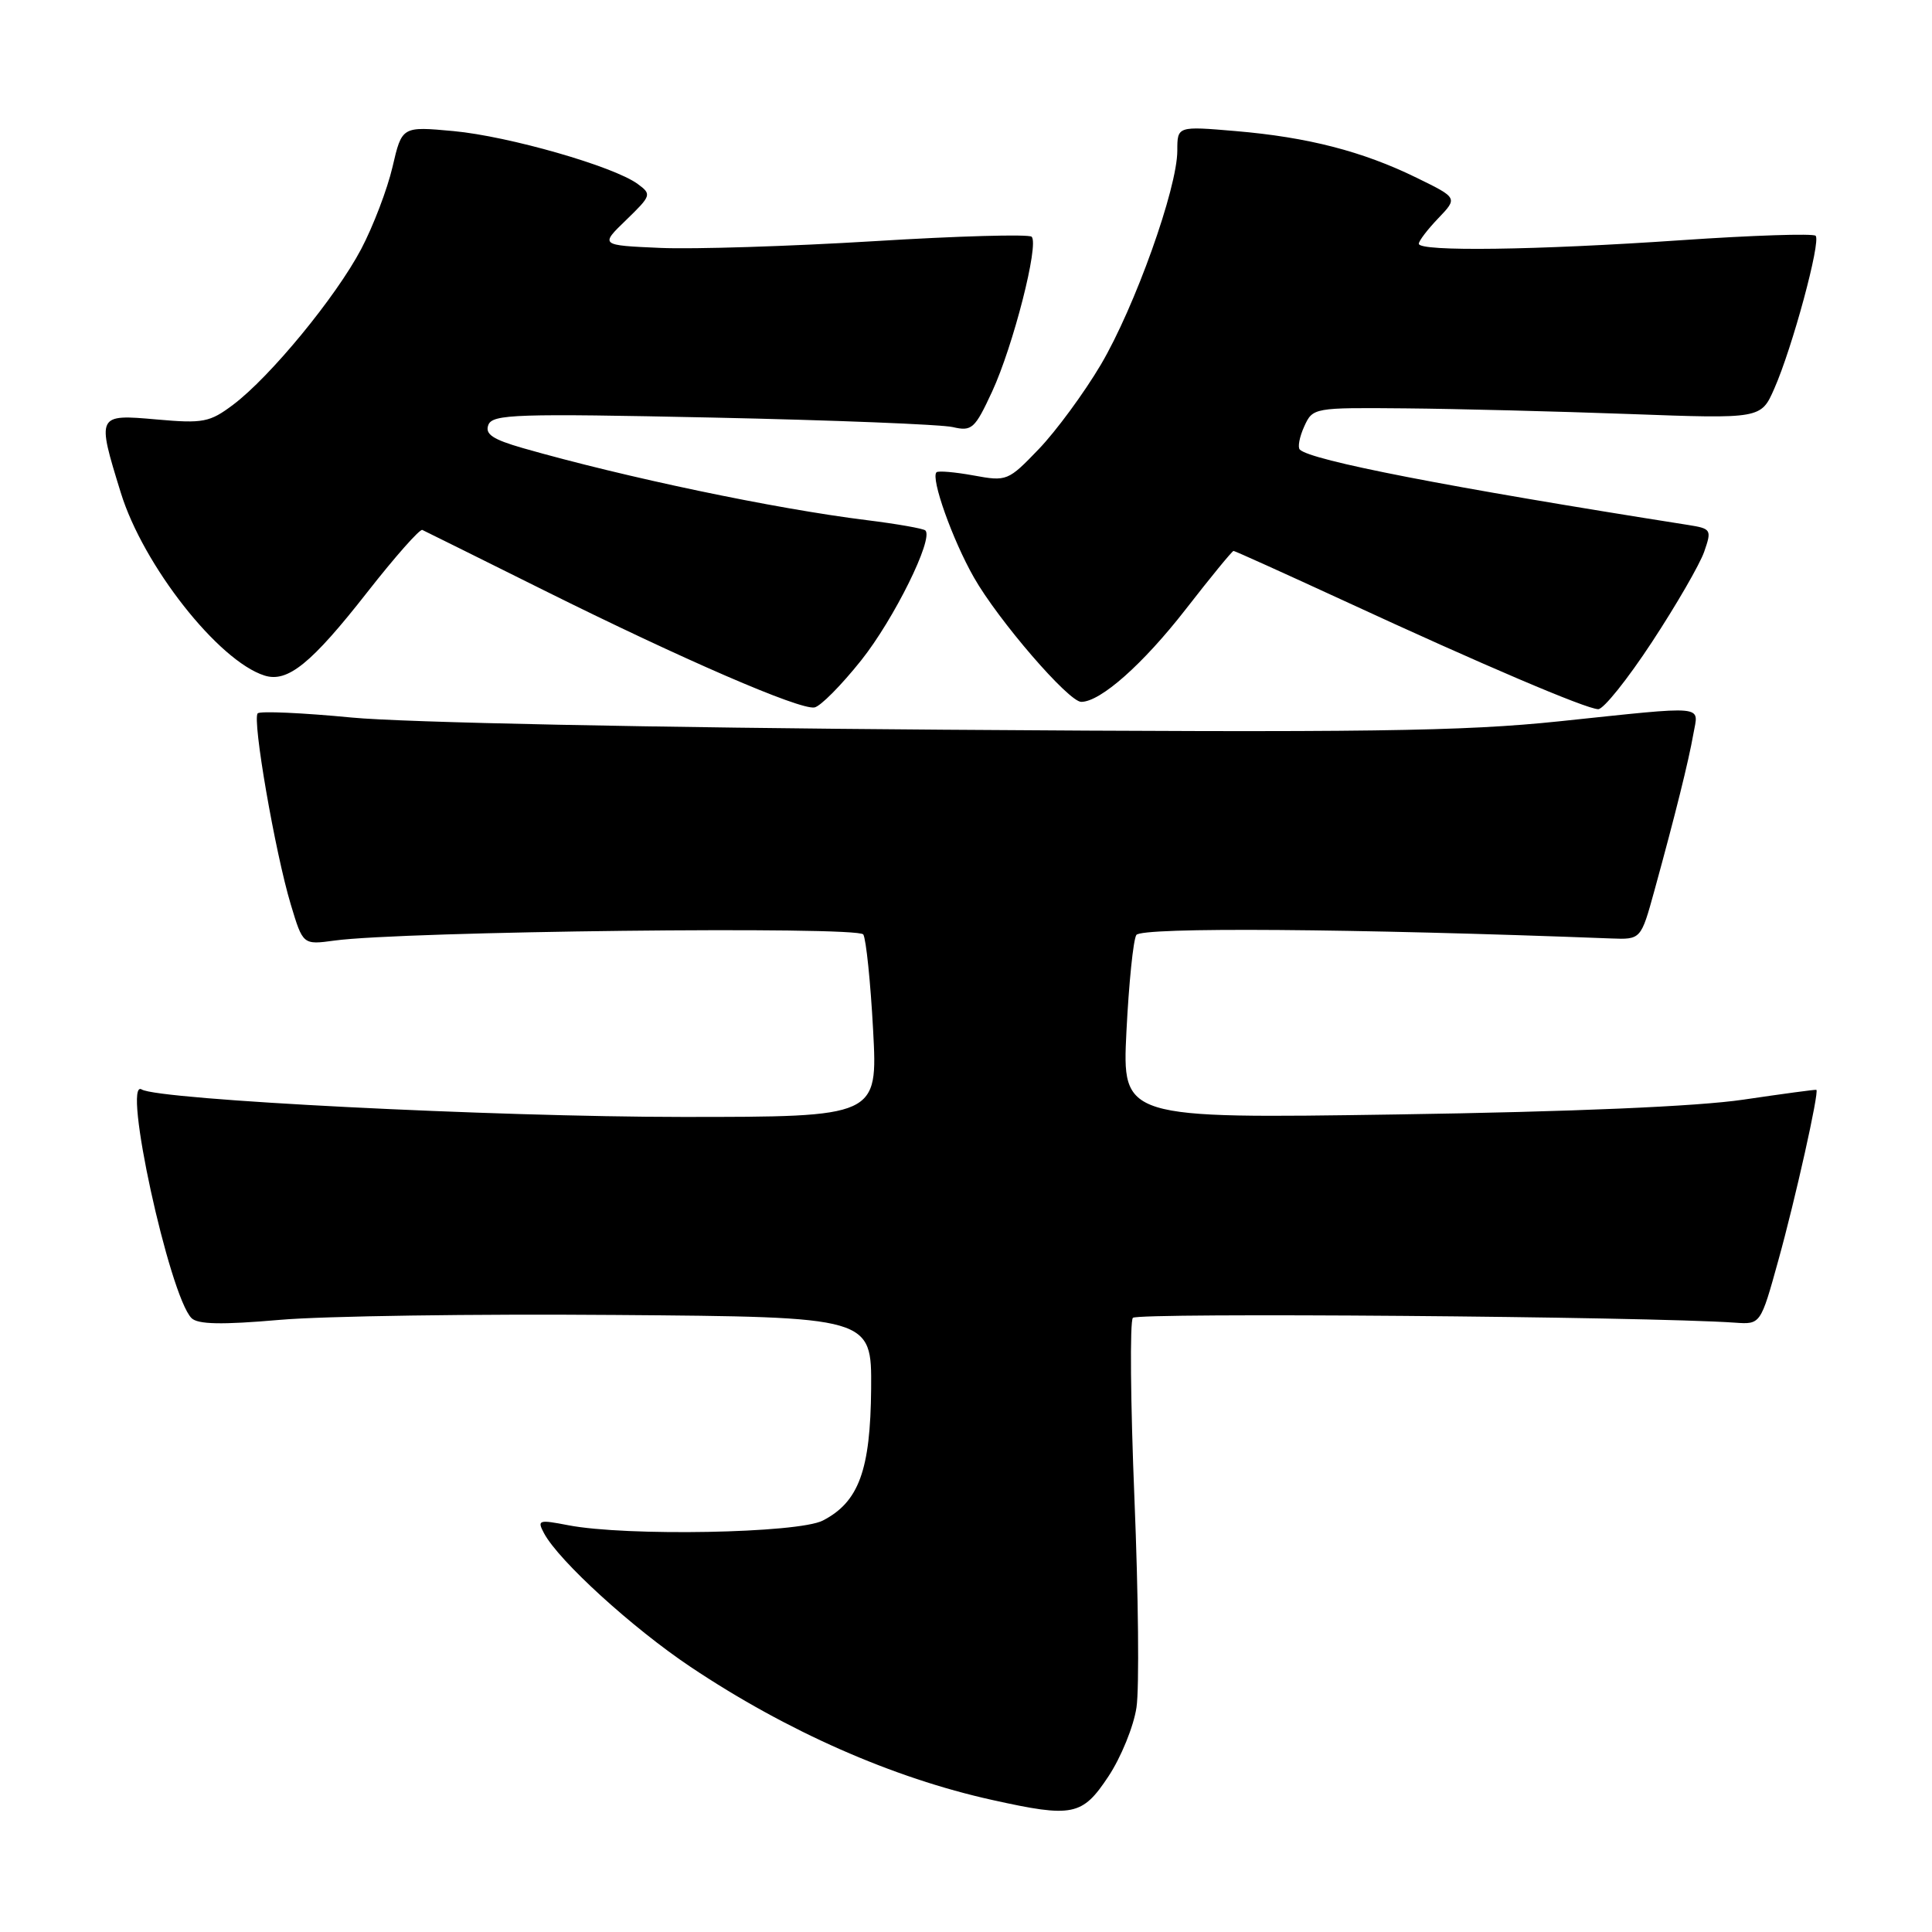 <?xml version="1.0" encoding="UTF-8" standalone="no"?>
<!DOCTYPE svg PUBLIC "-//W3C//DTD SVG 1.1//EN" "http://www.w3.org/Graphics/SVG/1.1/DTD/svg11.dtd" >
<svg xmlns="http://www.w3.org/2000/svg" xmlns:xlink="http://www.w3.org/1999/xlink" version="1.1" viewBox="0 0 256 256">
 <g >
 <path fill="currentColor"
d=" M 146.86 235.40 C 148.54 232.87 150.22 228.75 150.59 226.24 C 150.97 223.74 150.84 211.30 150.32 198.60 C 149.80 185.89 149.70 175.11 150.11 174.62 C 150.73 173.90 218.14 174.44 229.89 175.26 C 233.29 175.50 233.29 175.50 235.64 167.00 C 237.88 158.95 241.07 144.65 240.68 144.41 C 240.58 144.35 236.22 144.94 231.00 145.71 C 224.92 146.61 208.39 147.32 185.10 147.67 C 148.69 148.22 148.69 148.22 149.26 136.65 C 149.58 130.29 150.16 124.54 150.57 123.89 C 151.22 122.83 179.38 123.04 213.46 124.35 C 217.43 124.50 217.43 124.50 219.22 118.00 C 221.98 107.97 223.76 100.81 224.38 97.25 C 225.06 93.36 226.48 93.50 206.59 95.58 C 193.88 96.91 181.03 97.09 125.00 96.69 C 86.71 96.42 53.46 95.74 46.62 95.08 C 40.08 94.45 34.47 94.20 34.15 94.52 C 33.39 95.27 36.45 112.93 38.53 119.85 C 40.14 125.20 40.14 125.20 44.32 124.63 C 53.35 123.39 113.69 122.70 114.39 123.82 C 114.76 124.43 115.35 130.11 115.69 136.46 C 116.31 148.00 116.31 148.00 90.40 148.00 C 65.37 147.99 21.01 145.74 18.78 144.36 C 16.13 142.73 22.43 171.65 25.37 174.65 C 26.20 175.49 29.34 175.56 37.05 174.89 C 42.86 174.38 62.88 174.09 81.55 174.24 C 115.50 174.50 115.50 174.50 115.43 184.00 C 115.34 194.80 113.80 199.02 109.03 201.48 C 105.76 203.17 82.99 203.59 75.29 202.10 C 71.36 201.34 71.15 201.41 72.09 203.17 C 74.05 206.83 83.79 215.71 91.50 220.87 C 104.27 229.41 118.28 235.59 131.50 238.51 C 142.14 240.87 143.41 240.61 146.86 235.40 Z  M 114.11 87.50 C 118.46 82.04 123.72 71.39 122.62 70.29 C 122.37 70.04 118.87 69.42 114.83 68.92 C 102.60 67.40 82.92 63.27 69.30 59.38 C 65.27 58.22 64.24 57.53 64.71 56.30 C 65.26 54.88 68.41 54.78 94.41 55.33 C 110.41 55.67 124.73 56.24 126.24 56.59 C 128.78 57.18 129.17 56.83 131.46 51.89 C 134.25 45.86 137.70 32.37 136.70 31.37 C 136.34 31.01 126.93 31.27 115.78 31.96 C 104.62 32.64 91.90 33.04 87.50 32.85 C 79.50 32.50 79.50 32.50 82.97 29.15 C 86.32 25.90 86.37 25.75 84.49 24.37 C 81.29 22.03 67.41 18.05 60.09 17.37 C 53.26 16.74 53.26 16.74 52.01 22.12 C 51.32 25.08 49.45 29.98 47.86 33.00 C 44.51 39.35 35.81 49.93 30.89 53.63 C 27.79 55.96 26.92 56.13 20.75 55.58 C 12.82 54.88 12.80 54.91 16.01 65.30 C 18.98 74.92 28.93 87.57 35.04 89.51 C 38.11 90.49 41.26 87.93 48.69 78.44 C 52.35 73.77 55.62 70.07 55.96 70.22 C 56.30 70.38 63.53 73.96 72.04 78.20 C 90.44 87.36 105.95 94.08 107.92 93.74 C 108.70 93.61 111.48 90.80 114.11 87.50 Z  M 218.89 85.08 C 222.11 80.18 225.22 74.80 225.81 73.12 C 226.83 70.18 226.76 70.05 223.69 69.56 C 191.82 64.54 173.68 61.01 172.23 59.57 C 171.93 59.26 172.19 57.88 172.82 56.50 C 173.95 54.02 174.06 54.00 186.23 54.11 C 192.98 54.17 206.34 54.51 215.92 54.86 C 233.34 55.50 233.34 55.50 235.10 51.50 C 237.50 46.07 241.31 31.97 240.58 31.24 C 240.25 30.92 232.22 31.18 222.74 31.83 C 203.53 33.15 188.00 33.36 188.00 32.30 C 188.00 31.92 189.16 30.40 190.58 28.92 C 193.16 26.22 193.16 26.22 187.70 23.55 C 180.55 20.05 173.28 18.18 163.75 17.37 C 156.00 16.71 156.00 16.71 156.00 19.96 C 156.00 24.95 150.36 40.71 145.86 48.33 C 143.64 52.08 139.95 57.10 137.66 59.49 C 133.58 63.74 133.41 63.81 129.00 63.00 C 126.53 62.55 124.32 62.36 124.09 62.58 C 123.30 63.36 126.21 71.53 129.04 76.50 C 132.27 82.19 141.60 93.00 143.27 93.00 C 145.82 93.00 151.45 88.01 157.10 80.75 C 160.41 76.49 163.27 73.00 163.45 73.00 C 163.63 73.00 170.24 75.99 178.14 79.63 C 196.46 88.10 210.15 93.93 211.77 93.97 C 212.47 93.99 215.67 89.99 218.89 85.08 Z "/>
</g>
</svg>